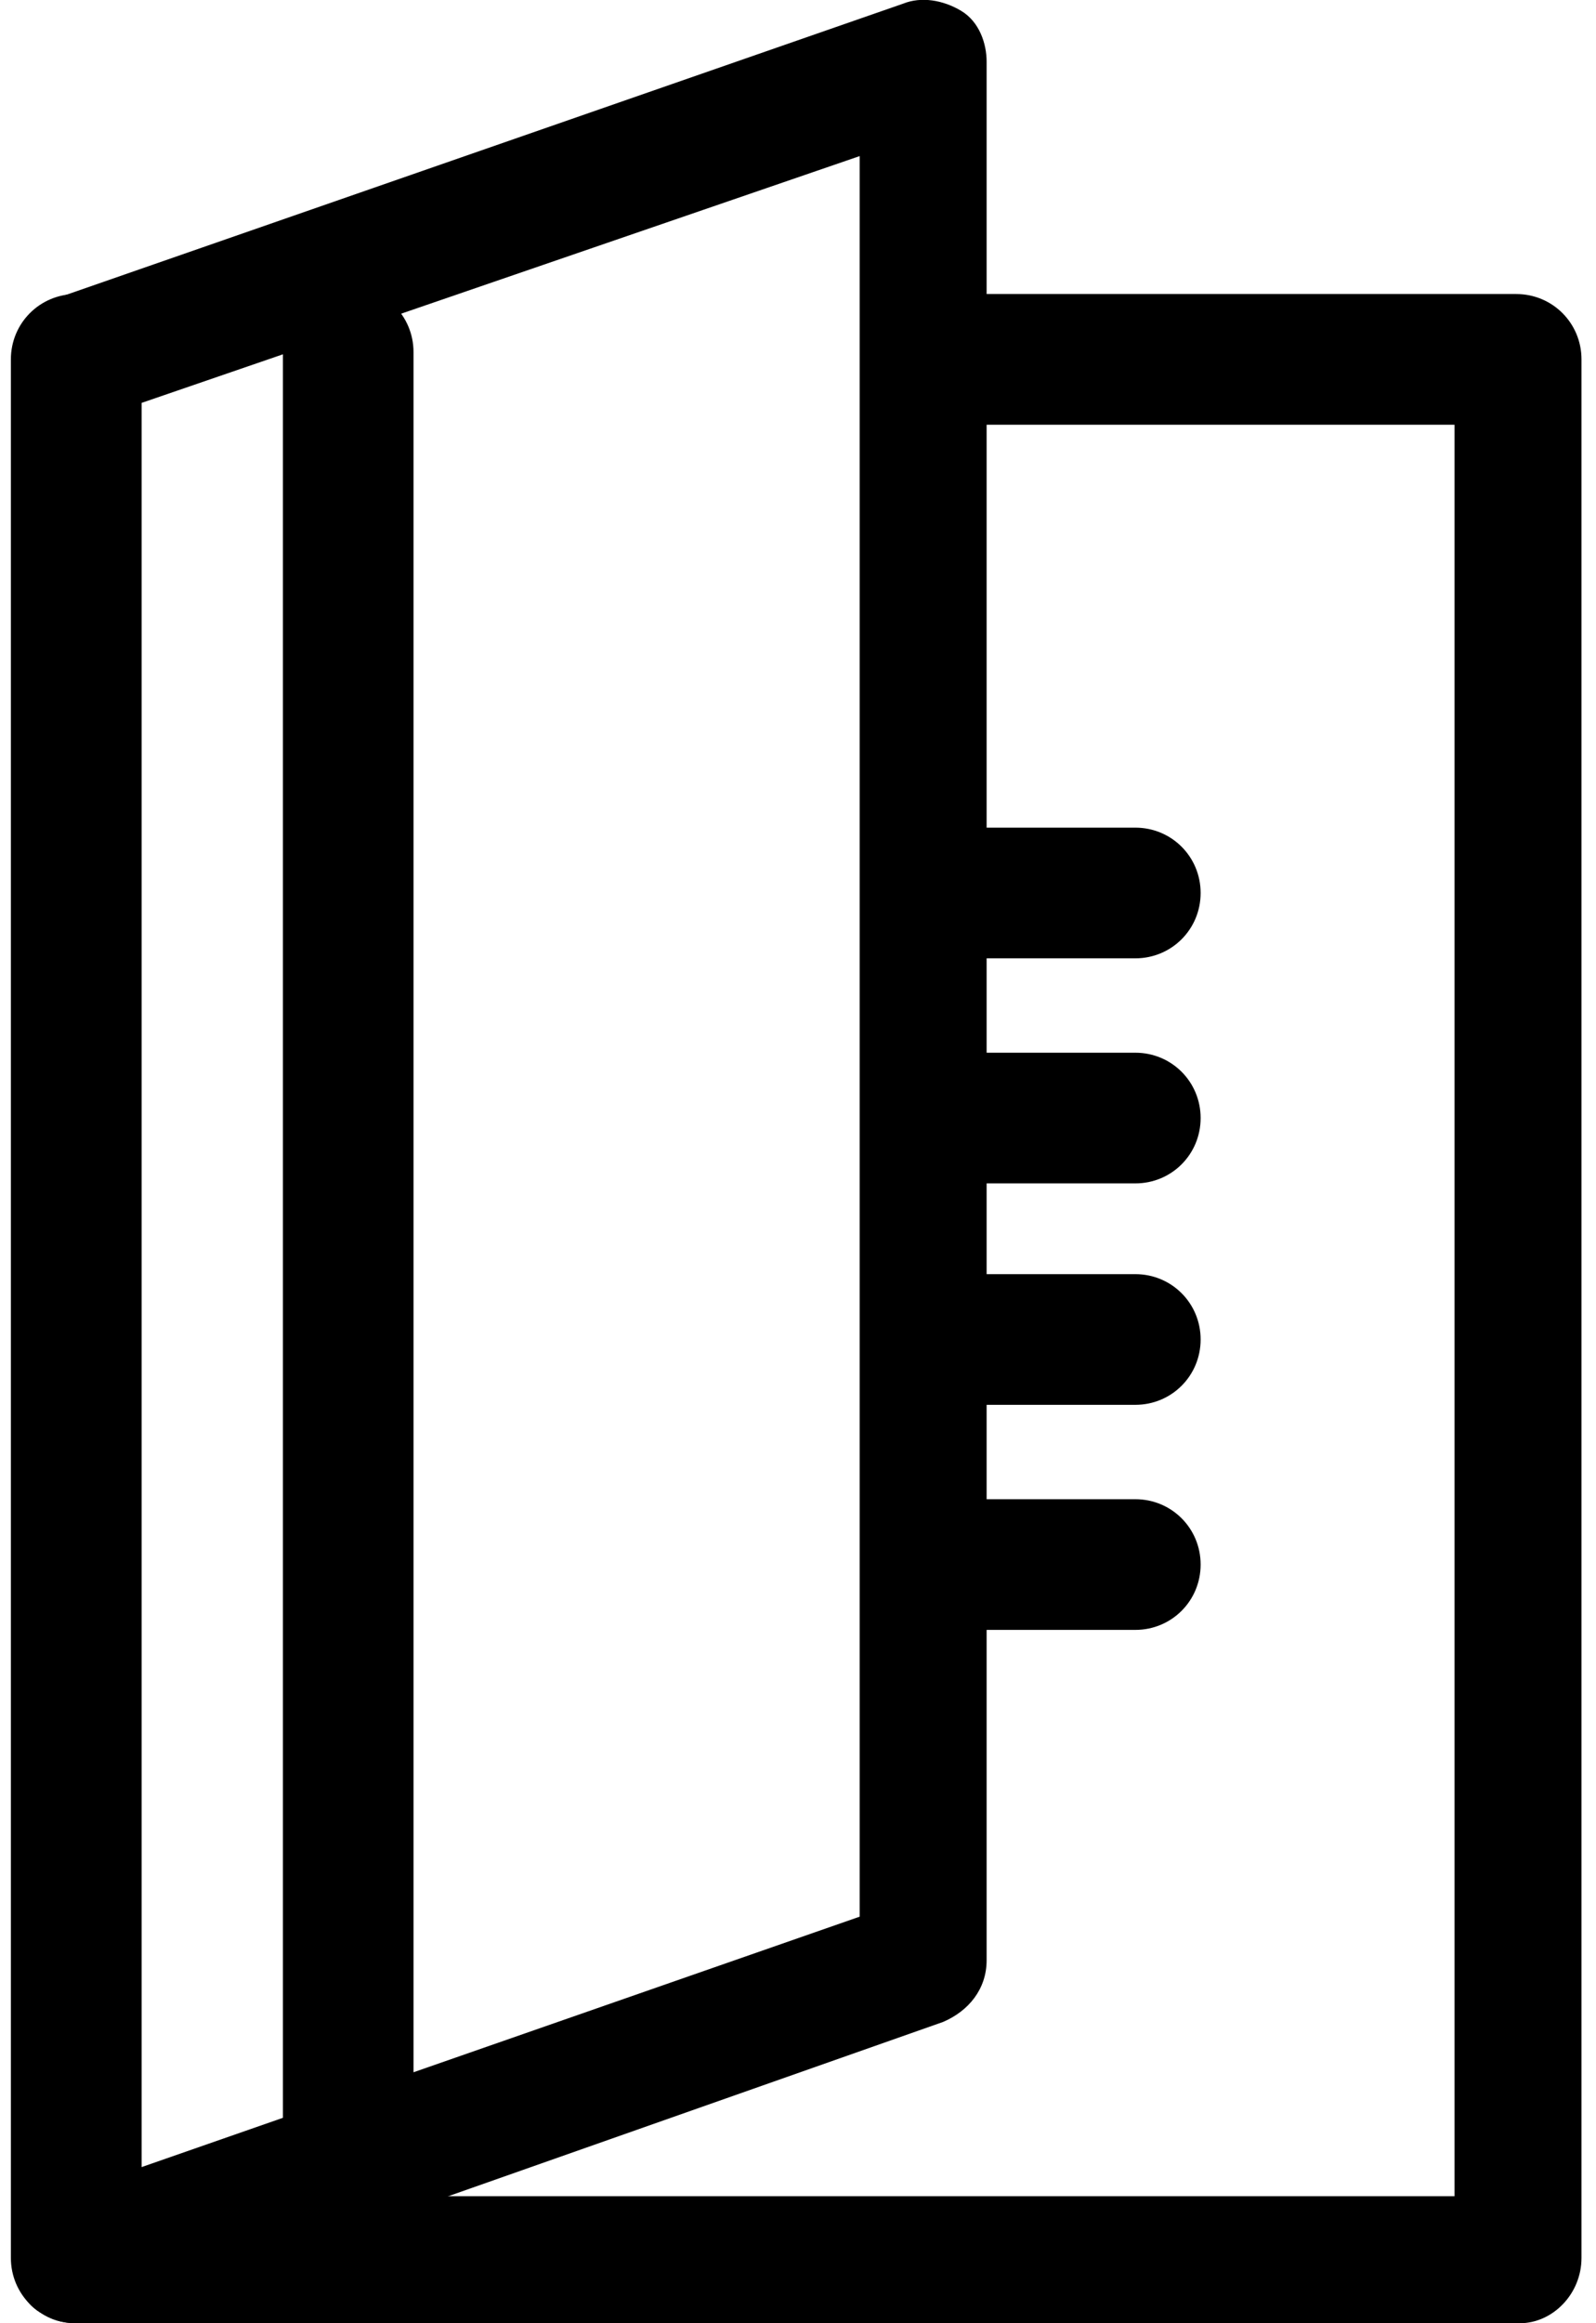 <?xml version="1.0" encoding="utf-8"?>
<!-- Generator: Adobe Illustrator 19.0.1, SVG Export Plug-In . SVG Version: 6.00 Build 0)  -->
<!DOCTYPE svg PUBLIC "-//W3C//DTD SVG 1.1//EN" "http://www.w3.org/Graphics/SVG/1.1/DTD/svg11.dtd">
<svg version="1.1" id="Layer_1" xmlns="http://www.w3.org/2000/svg" xmlns:xlink="http://www.w3.org/1999/xlink" x="0px" y="0px"
	 width="44px" height="64px" viewBox="0 0 44 64" style="enable-background:new 0 0 44 64;" xml:space="preserve">
<g>
	<g>
		<path d="M41.9,64H2.1c-1,0-1.8-0.8-1.8-1.8V9.9c0-1,0.8-1.8,1.8-1.8s1.8,0.8,1.8,1.8v50.6h36.2V11.7H25.7c-1,0-1.8-0.8-1.8-1.8
			s0.8-1.8,1.8-1.8h16.1c1,0,1.8,0.8,1.8,1.8v52.3C43.6,63.2,42.8,64,41.9,64z"/>
	</g>
	<g>
		<g>
			<path d="M25.6,41.3h5.7c1,0,1.8,0.8,1.8,1.8s-0.8,1.8-1.8,1.8h-5.7"/>
		</g>
		<g>
			<path d="M25.5,35.1h5.8c1,0,1.8,0.8,1.8,1.8c0,1-0.8,1.8-1.8,1.8h-5.6"/>
		</g>
		<g>
			<path d="M25.6,29h5.7c1,0,1.8,0.8,1.8,1.8c0,1-0.8,1.8-1.8,1.8h-5.5"/>
		</g>
		<g>
			<path d="M25.8,22.8h5.5c1,0,1.8,0.8,1.8,1.8s-0.8,1.8-1.8,1.8h-5.5"/>
		</g>
	</g>
	<g>
		<path d="M2.1,64c-0.4,0-0.7-0.1-1-0.3c-0.5-0.3-0.7-0.9-0.7-1.4V9.9c0-0.8,0.5-1.4,1.2-1.7l23.3-8.1C25.4-0.1,26,0,26.5,0.3
			c0.5,0.3,0.7,0.9,0.7,1.4v52.3c0,0.8-0.5,1.4-1.2,1.7L2.7,63.9C2.5,64,2.3,64,2.1,64z M3.9,11.1v48.6l19.8-6.9V4.3L3.9,11.1z"/>
	</g>
	<g>
		<line x1="9.6" y1="60.3" x2="9.6" y2="9.7"/>
		<path d="M9.6,62c-1,0-1.8-0.8-1.8-1.8V9.7c0-1,0.8-1.8,1.8-1.8s1.8,0.8,1.8,1.8v50.6C11.4,61.2,10.6,62,9.6,62z"/>
	</g>
</g>
</svg>
